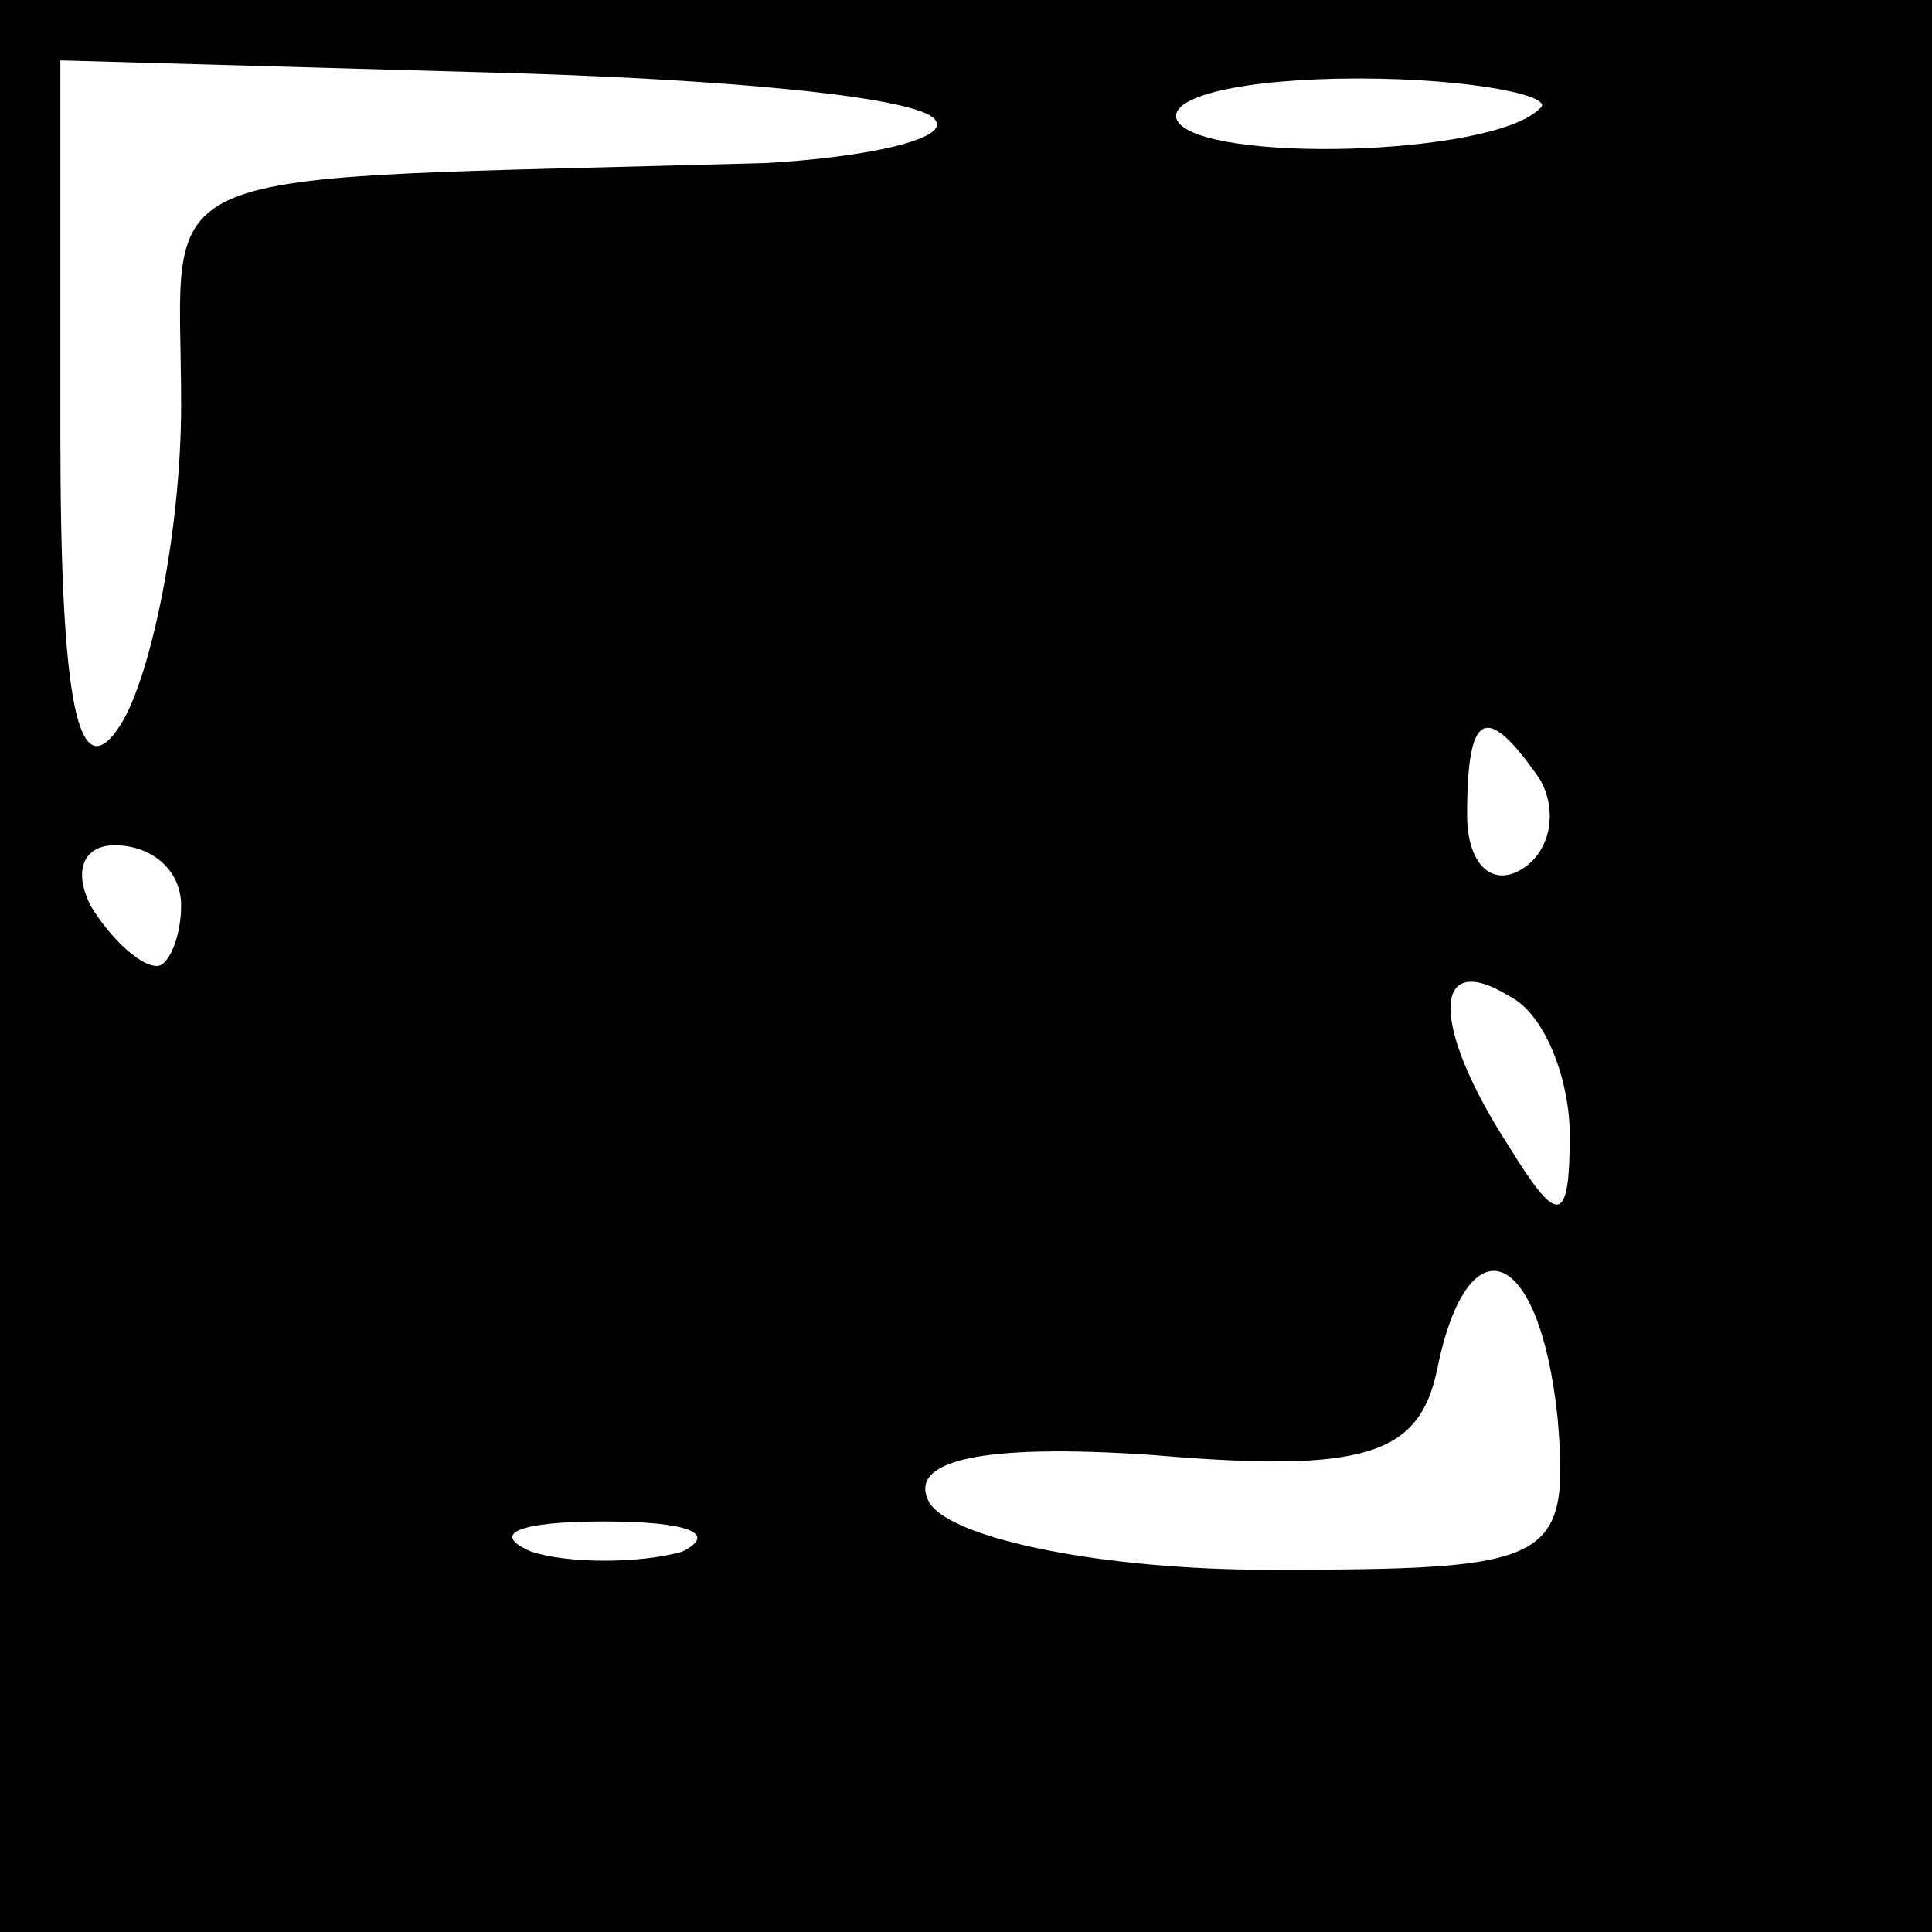 <?xml version="1.0" standalone="no"?>
<!DOCTYPE svg PUBLIC "-//W3C//DTD SVG 20010904//EN"
 "http://www.w3.org/TR/2001/REC-SVG-20010904/DTD/svg10.dtd">
<svg version="1.0" xmlns="http://www.w3.org/2000/svg"
 width="32pt" height="32pt" viewBox="0 0 32 32"
 preserveAspectRatio="xMidYMid meet">
<rect x="0" y="0" width="32" height="32" fill="#808080" stroke="none"/>
<g transform="translate(0,32) scale(0.1,-0.1)"
fill="#000000" stroke="none">
<path fill="#000000" stroke="none" d="M0 160 l0 -160 160 0 160 0 0 160 0
160 -160 0 -160 0 0 -160z"/>
<path fill="#ffffff" stroke="none" d="M155 300 c2 -3 -11 -6 -28 -7 -106 -3
-97 1 -97 -40 0 -21 -5 -45 -10 -53 -7 -11 -10 3 -10 48 l0 62 71 -2 c38 -1
72 -4 74 -8z"/>
<path fill="#ffffff" stroke="none" d="M255 302 c-8 -8 -56 -9 -60 -2 -2 4 11
7 30 7 19 0 33 -3 30 -5z"/>
<path fill="#ffffff" stroke="none" d="M255 191 c3 -5 2 -12 -3 -15 -5 -3 -9
1 -9 9 0 17 3 19 12 6z"/>
<path fill="#ffffff" stroke="none" d="M30 170 c0 -5 -2 -10 -4 -10 -3 0 -8 5
-11 10 -3 6 -1 10 4 10 6 0 11 -4 11 -10z"/>
<path fill="#ffffff" stroke="none" d="M260 132 c0 -15 -2 -15 -10 -2 -13 20
-13 33 0 25 6 -3 10 -14 10 -23z"/>
<path fill="#ffffff" stroke="none" d="M258 85 c2 -24 -1 -25 -48 -25 -27 0
-52 5 -56 11 -4 7 8 10 37 8 35 -3 44 0 47 14 5 25 17 21 20 -8z"/>
<path fill="#ffffff" stroke="none" d="M113 63 c-7 -2 -19 -2 -25 0 -7 3 -2 5
12 5 14 0 19 -2 13 -5z"/>
</g>
</svg>
